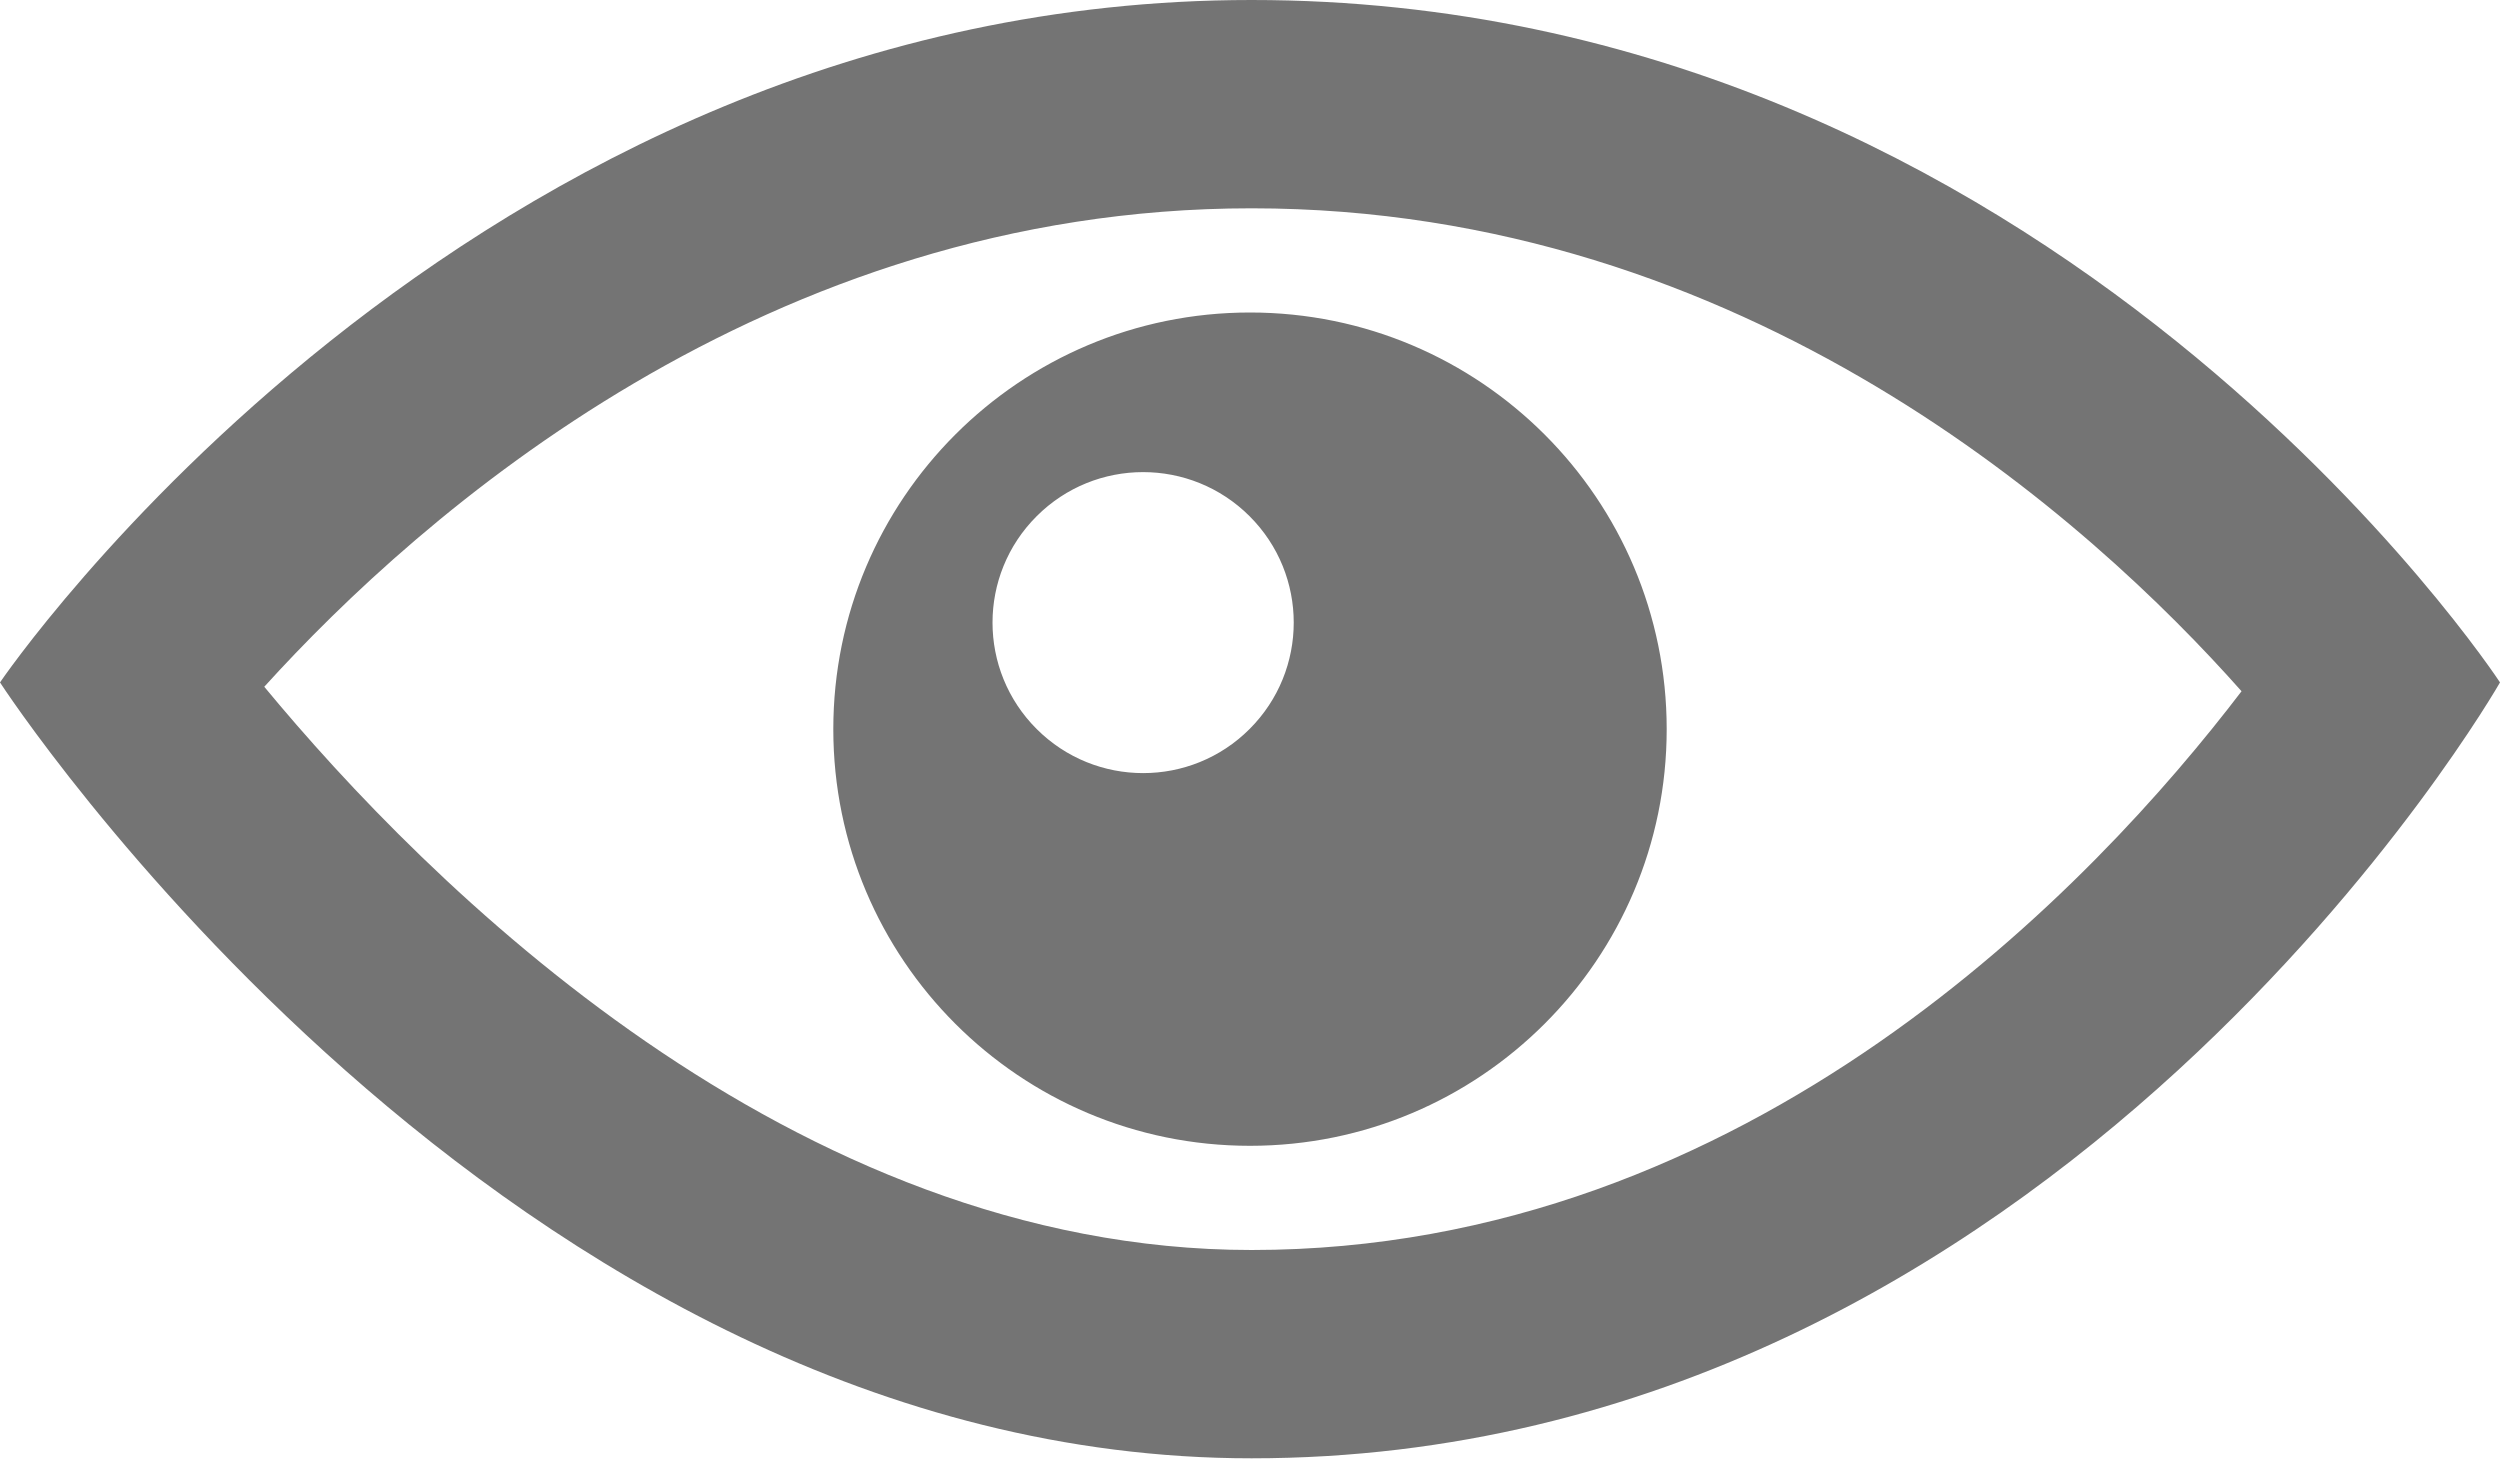 <svg width="34" height="20" viewBox="0 0 34 20" fill="none" xmlns="http://www.w3.org/2000/svg">
<path d="M17.021 2.833C23.752 2.833 28.444 7.1 30.485 9.401C28.5 12.003 23.808 17 17.021 17C10.76 17 5.787 11.991 3.594 9.34C5.709 7.007 10.418 2.833 17.021 2.833ZM17.021 0C6.298 0 0 9.281 0 9.281C0 9.281 6.85 19.833 17.021 19.833C27.976 19.833 34 9.281 34 9.281C34 9.281 27.921 0 17.021 0ZM17 4.25C13.869 4.25 11.333 6.787 11.333 9.917C11.333 13.046 13.869 15.583 17 15.583C20.129 15.583 22.667 13.046 22.667 9.917C22.667 6.787 20.129 4.25 17 4.25ZM16.994 9.915C16.195 10.714 14.899 10.714 14.099 9.915C13.298 9.116 13.298 7.819 14.099 7.02C14.898 6.221 16.194 6.221 16.994 7.02C17.795 7.819 17.795 9.115 16.994 9.915Z" fill="#747474"/>
</svg>

